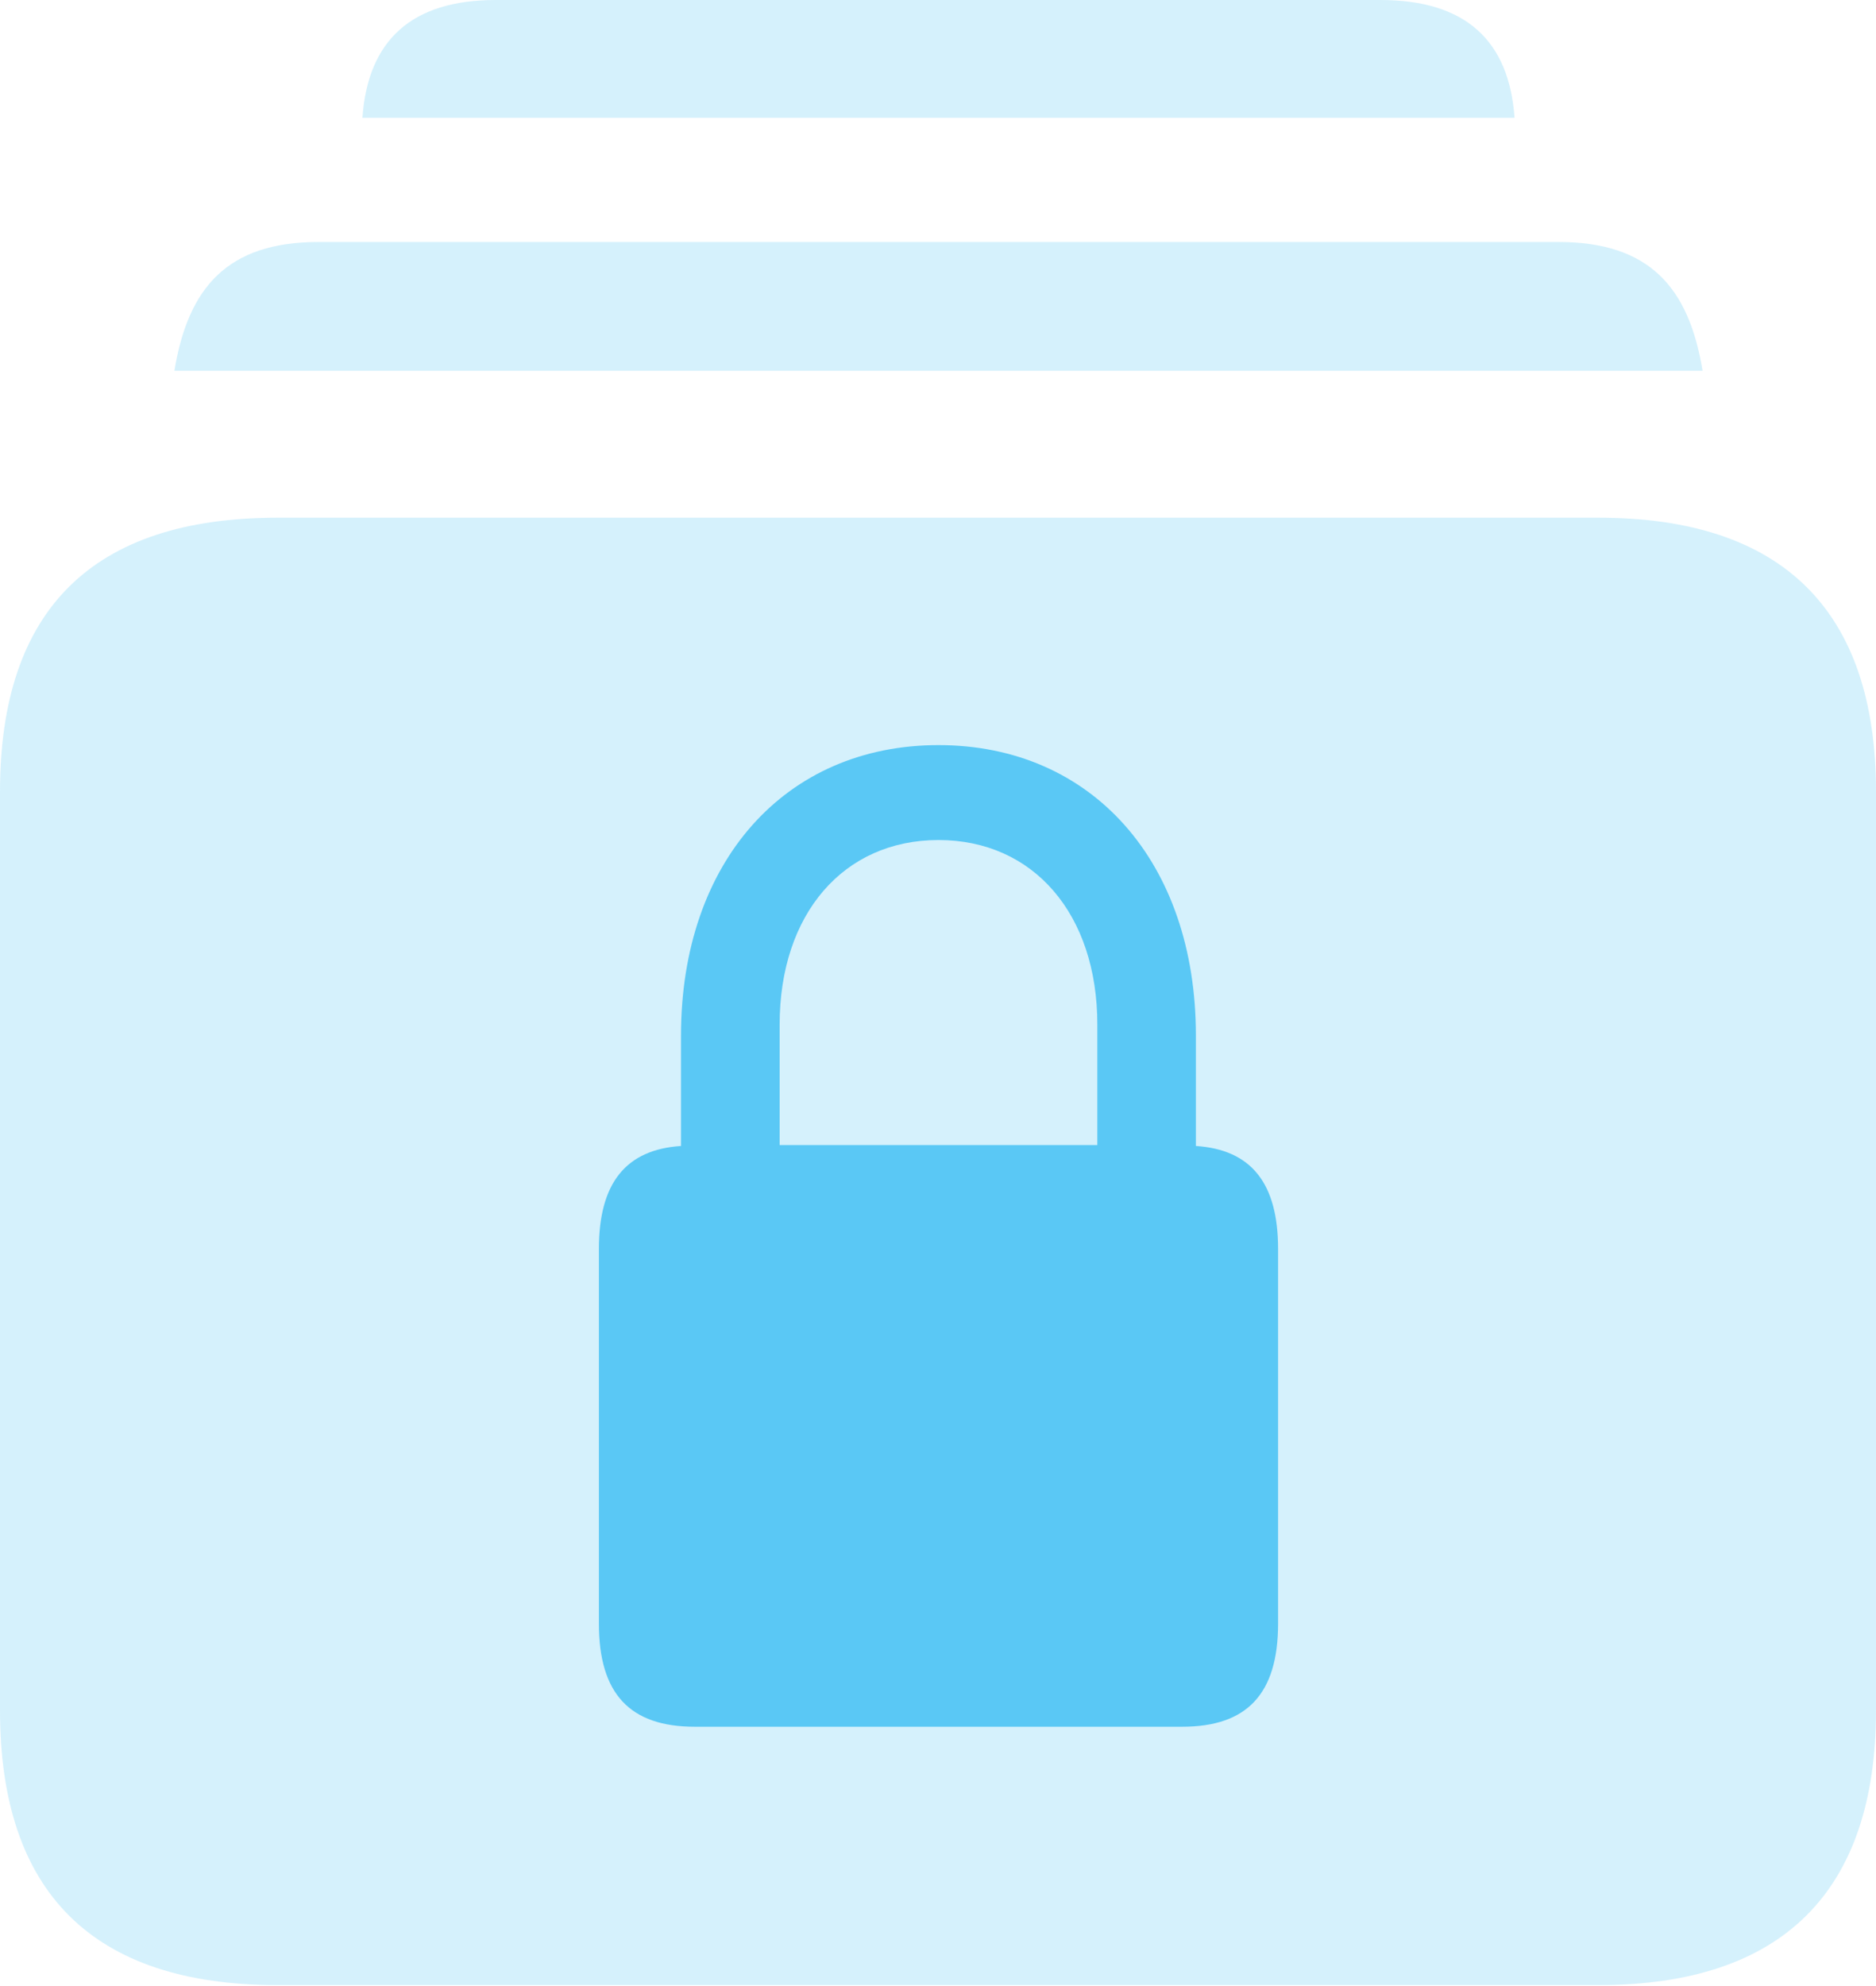 <?xml version="1.0" encoding="UTF-8"?>
<!--Generator: Apple Native CoreSVG 175.5-->
<!DOCTYPE svg
PUBLIC "-//W3C//DTD SVG 1.1//EN"
       "http://www.w3.org/Graphics/SVG/1.1/DTD/svg11.dtd">
<svg version="1.1" xmlns="http://www.w3.org/2000/svg" xmlns:xlink="http://www.w3.org/1999/xlink" width="25.085" height="26.55">
 <g>
  <rect height="26.55" opacity="0" width="25.085" x="0" y="0"/>
  <path d="M3.711 26.538L21.375 26.538C23.828 26.538 25.085 25.293 25.085 22.864L25.085 10.584C25.085 8.154 23.828 6.921 21.375 6.921L3.711 6.921C1.233 6.921 0 8.154 0 10.584L0 22.864C0 25.293 1.233 26.538 3.711 26.538ZM2.332 4.956L22.766 4.956C22.583 3.845 22.058 3.235 20.837 3.235L4.26 3.235C3.04 3.235 2.515 3.845 2.332 4.956ZM4.846 1.575L20.252 1.575C20.178 0.537 19.592 0 18.457 0L6.628 0C5.505 0 4.919 0.537 4.846 1.575Z" fill="#5ac8f5" fill-opacity="0.25"/>
  <path d="M8.008 21.704L8.008 16.699C8.008 15.808 8.374 15.369 9.106 15.32L9.106 13.843C9.106 11.523 10.498 9.961 12.549 9.961C14.6 9.961 15.991 11.523 15.991 13.843L15.991 15.32C16.724 15.369 17.09 15.808 17.09 16.699L17.09 21.704C17.09 22.644 16.675 23.084 15.808 23.084L9.29 23.084C8.423 23.084 8.008 22.644 8.008 21.704ZM10.425 15.308L14.673 15.308L14.673 13.696C14.673 12.219 13.818 11.23 12.549 11.23C11.279 11.23 10.425 12.219 10.425 13.696Z" fill="#5ac8f5"/>
 </g>
</svg>
